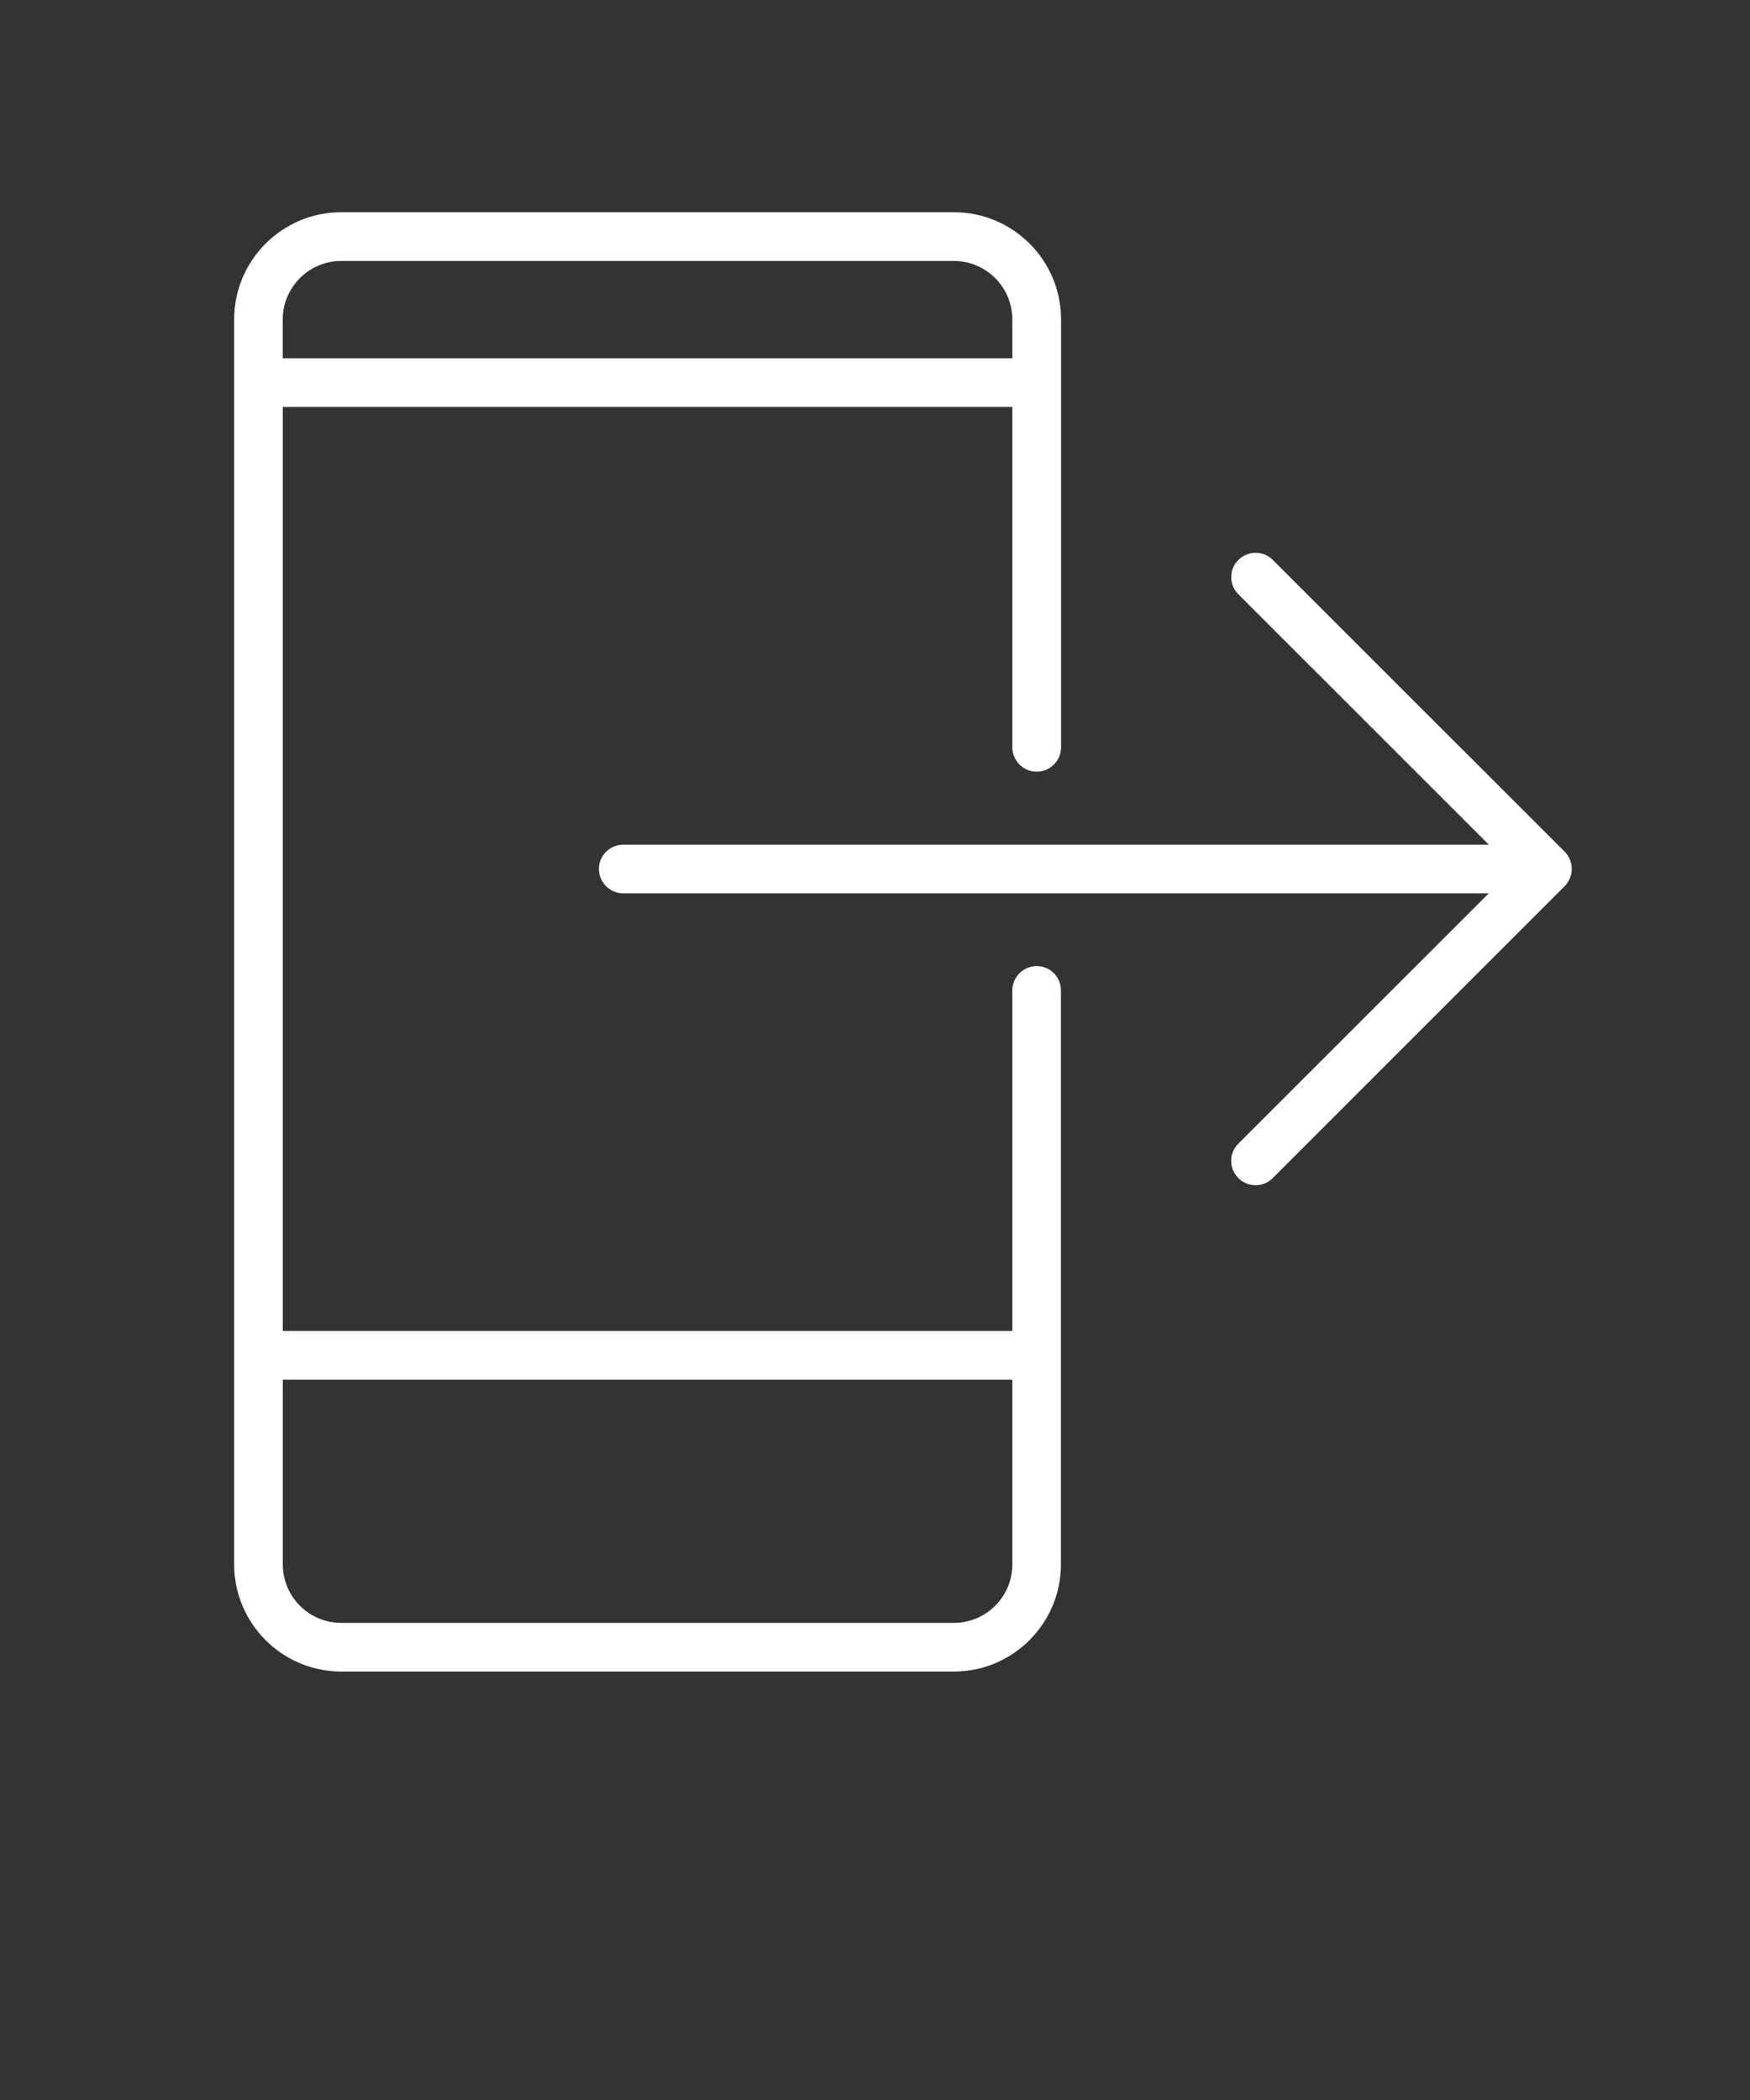 <?xml version="1.0" encoding="utf-8"?>
<!-- Generator: Adobe Illustrator 16.0.3, SVG Export Plug-In . SVG Version: 6.00 Build 0)  -->
<!DOCTYPE svg PUBLIC "-//W3C//DTD SVG 1.1//EN" "http://www.w3.org/Graphics/SVG/1.1/DTD/svg11.dtd">
<svg version="1.1" xmlns="http://www.w3.org/2000/svg" xmlns:xlink="http://www.w3.org/1999/xlink" x="0px" y="0px" width="25px"
	 height="30px" viewBox="0 0 25 30" enable-background="new 0 0 25 30" xml:space="preserve">
<rect x="0" y="0" width="25" height="30" fill="#333333" stroke="none"/>
<g id="Capa_3_1_" display="none">
	<rect x="-0.833" y="-1" display="inline" width="27.583" height="32.333"/>
</g>
<g id="Capa_1" display="none">
	<g id="Capa_3">
		<rect x="-2.375" y="-2.375" display="inline" fill="#FF0000" width="35.875" height="38"/>
	</g>
	<g id="Layer_1">
		<g display="inline">
			<g>
				<g>
					<path fill="#FFFFFF" d="M24.128,10.879L23.581,10.3l-1.92-5.172c-0.326-0.874-1.162-1.454-2.097-1.458H5.859
						c-0.932,0-1.769,0.584-2.096,1.458l-1.892,5.108l-0.788,0.729C0.397,11.55,0,12.407,0,13.308v7.537
						c0.005,1.233,1.008,2.23,2.241,2.23h1.415c1.233,0,2.235-0.997,2.241-2.23v-1.093h13.294v1.093
						c0.006,1.233,1.008,2.23,2.24,2.23h1.416c1.231,0,2.234-0.997,2.239-2.23V13.11C25.082,12.269,24.738,11.464,24.128,10.879z
						 M4.771,5.493c0.171-0.456,0.605-0.751,1.088-0.751H19.57c0.484,0,0.918,0.3,1.09,0.751l1.672,4.502h-1.249
						c-0.295-2.01-2.166-3.399-4.176-3.099c-1.604,0.236-2.862,1.496-3.099,3.099H3.099L4.771,5.493z M19.988,9.996h-5.098
						c0.297-1.41,1.678-2.311,3.088-2.016C18.986,8.194,19.773,8.982,19.988,9.996z M4.825,20.845
						c-0.005,0.645-0.526,1.158-1.169,1.158H2.241c-0.644,0-1.163-0.515-1.168-1.158v-1.405c0.321,0.209,0.745,0.313,1.168,0.313
						h2.584V20.845z M24.016,20.845c-0.006,0.645-0.525,1.158-1.168,1.158h-1.416c-0.644,0-1.162-0.521-1.168-1.158v-1.093h2.584
						c0.424,0,0.846-0.104,1.168-0.313V20.845L24.016,20.845z M22.848,18.68H2.241c-0.638,0.006-1.163-0.504-1.168-1.146v-4.224
						c0-0.589,0.263-1.152,0.713-1.533c0.005-0.005,0.016-0.016,0.021-0.022l0.729-0.686h20.3l0.516,0.552
						c0.004,0.011,0.021,0.016,0.026,0.027c0.401,0.38,0.632,0.912,0.632,1.463v4.422h0.006C24.01,18.17,23.484,18.686,22.848,18.68
						z"/>
				</g>
			</g>
			<g>
				<g>
					<path fill="#FFFFFF" d="M7.076,13.212H3.055c-0.294,0-0.536,0.241-0.536,0.536v2.787c0,0.295,0.241,0.535,0.536,0.535h4.021
						c0.295,0,0.536-0.24,0.536-0.535v-2.787C7.612,13.453,7.371,13.212,7.076,13.212z M6.54,15.999H3.591v-1.715H6.54V15.999z"/>
				</g>
			</g>
			<g>
				<g>
					<path fill="#FFFFFF" d="M22.032,13.212h-4.021c-0.296,0-0.537,0.241-0.537,0.536v2.787c0,0.295,0.241,0.535,0.537,0.535h4.021
						c0.295,0,0.536-0.24,0.536-0.535v-2.787C22.568,13.453,22.327,13.212,22.032,13.212z M21.496,15.999h-2.949v-1.715h2.949
						V15.999z"/>
				</g>
			</g>
			<g>
				<g>
					<path fill="#FFFFFF" d="M15.133,15.463H9.954c-0.294,0-0.536,0.241-0.536,0.536c0,0.296,0.241,0.536,0.536,0.536h5.179
						c0.295,0,0.536-0.24,0.536-0.536C15.669,15.704,15.428,15.463,15.133,15.463z"/>
				</g>
			</g>
			<g>
				<g>
					<path fill="#FFFFFF" d="M15.133,13.802H9.954c-0.294,0-0.536,0.241-0.536,0.536c0,0.294,0.241,0.536,0.536,0.536h5.179
						c0.295,0,0.536-0.242,0.536-0.536C15.669,14.042,15.428,13.802,15.133,13.802z"/>
				</g>
			</g>
		</g>
	</g>
	<g id="Capa_2">
		<g display="inline">
			<g>
				<path fill="none" stroke="#FFFFFF" stroke-miterlimit="10" d="M12.542,7.366L3.89,14.498c0,0.011-0.002,0.025-0.008,0.045
					c-0.004,0.021-0.007,0.034-0.007,0.045v7.225c0,0.261,0.096,0.485,0.286,0.678c0.19,0.189,0.417,0.285,0.678,0.285h5.778v-5.778
					h3.852v5.778h5.78c0.26,0,0.485-0.096,0.677-0.285c0.191-0.191,0.287-0.417,0.287-0.678v-7.225c0-0.04-0.006-0.07-0.016-0.09
					L12.542,7.366z"/>
				<path fill="none" stroke="#FFFFFF" stroke-miterlimit="10" d="M24.505,12.872l-3.294-2.739v-6.14
					c0-0.14-0.047-0.255-0.137-0.345c-0.092-0.091-0.206-0.136-0.348-0.136h-2.889c-0.14,0-0.255,0.045-0.347,0.136
					c-0.091,0.09-0.136,0.206-0.136,0.345v2.935l-3.672-3.07c-0.32-0.261-0.703-0.391-1.144-0.391s-0.823,0.13-1.144,0.391
					l-10.82,9.013c-0.1,0.081-0.155,0.189-0.166,0.324c-0.01,0.135,0.024,0.254,0.105,0.353l0.933,1.115
					c0.081,0.09,0.187,0.146,0.316,0.166c0.121,0.01,0.241-0.026,0.361-0.105L12.538,6.04l10.414,8.684
					c0.081,0.069,0.187,0.104,0.317,0.104h0.043c0.131-0.02,0.236-0.075,0.316-0.165l0.934-1.115c0.078-0.1,0.115-0.218,0.104-0.353
					C24.656,13.06,24.605,12.953,24.505,12.872z"/>
			</g>
		</g>
	</g>
	<g id="Capa_4" display="inline">
		<g>
			<g>
				<path fill="none" stroke="#FFFFFF" stroke-miterlimit="10" d="M11.967,13.931c2.469,0,4.471-2.342,4.471-5.232
					c0-4.007-2.002-5.231-4.471-5.231s-4.47,1.225-4.47,5.231C7.498,11.589,9.5,13.931,11.967,13.931z"/>
				<path fill="none" stroke="#FFFFFF" stroke-miterlimit="10" d="M21.838,21.631l-2.256-5.079c-0.102-0.233-0.283-0.427-0.51-0.543
					l-3.5-1.822c-0.076-0.04-0.17-0.032-0.24,0.021c-0.988,0.748-2.152,1.144-3.365,1.144c-1.211,0-2.375-0.396-3.365-1.144
					c-0.069-0.053-0.163-0.061-0.24-0.021l-3.5,1.822c-0.225,0.116-0.406,0.31-0.51,0.543l-2.255,5.079
					c-0.155,0.352-0.123,0.751,0.086,1.072c0.209,0.32,0.562,0.513,0.945,0.513h17.679c0.385,0,0.736-0.19,0.945-0.513
					S21.992,21.98,21.838,21.631z"/>
			</g>
		</g>
	</g>
</g>
<g id="Capa_2_1_">
	<g>
		<path fill="#FFFFFF" d="M14.81,13.801c-0.191,0-0.348,0.156-0.348,0.348v4.865H4.04V5.813h10.422v4.863
			c0,0.192,0.156,0.348,0.348,0.348c0.193,0,0.348-0.156,0.348-0.348V4.563c0-0.844-0.686-1.531-1.53-1.531H4.875
			c-0.844,0-1.53,0.687-1.53,1.531v17.785c0,0.845,0.687,1.531,1.53,1.531h8.752c0.844,0,1.529-0.687,1.529-1.531v-8.199
			C15.157,13.957,15.003,13.801,14.81,13.801z M4.875,3.728h8.752c0.46,0,0.835,0.375,0.835,0.836v0.554H4.039V4.563
			C4.04,4.103,4.414,3.728,4.875,3.728z M13.627,23.184H4.875c-0.461,0-0.835-0.375-0.835-0.835v-2.638h10.422v2.638
			C14.462,22.809,14.088,23.184,13.627,23.184z"/>
		<path fill="#FFFFFF" d="M22.427,12.546c0.036-0.085,0.036-0.181,0-0.266c-0.018-0.043-0.042-0.081-0.074-0.113l-4.17-4.168
			c-0.136-0.136-0.355-0.136-0.492,0c-0.136,0.135-0.136,0.355,0,0.491l3.578,3.577H8.903c-0.191,0-0.347,0.155-0.347,0.347
			c0,0.192,0.156,0.348,0.347,0.348h12.365l-3.578,3.576c-0.136,0.136-0.136,0.356,0,0.492c0.068,0.067,0.158,0.102,0.247,0.102
			c0.088,0,0.178-0.034,0.245-0.102l4.17-4.17C22.385,12.628,22.409,12.588,22.427,12.546z"/>
	</g>
</g>
</svg>
